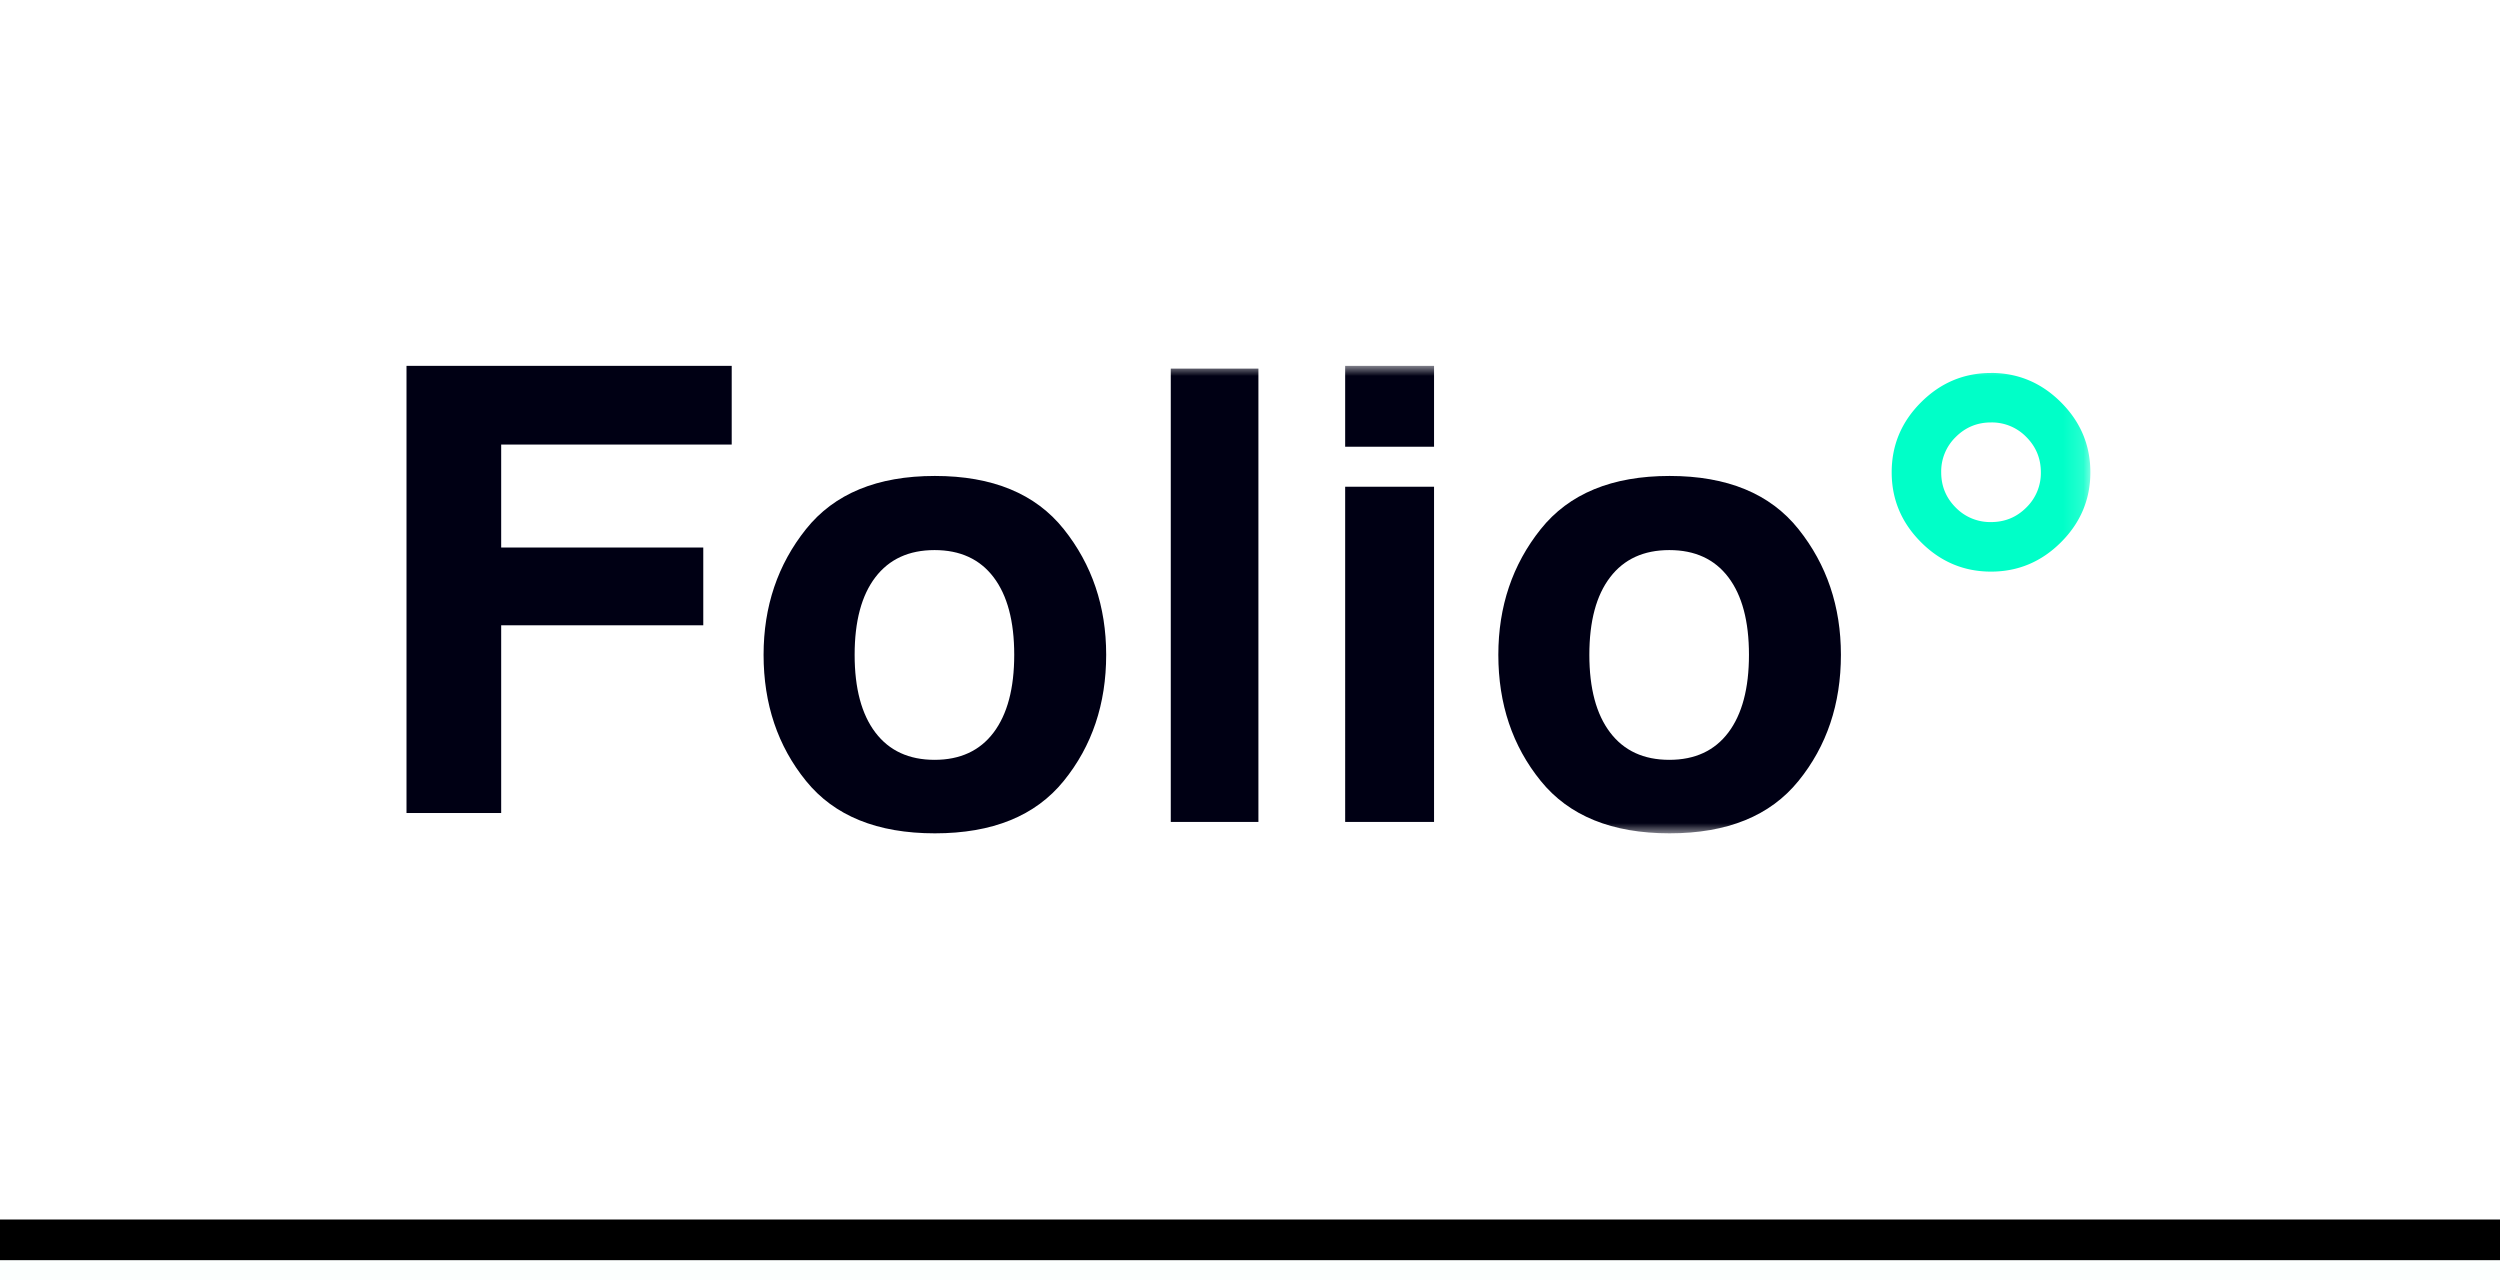 <svg xmlns="http://www.w3.org/2000/svg" xmlns:xlink="http://www.w3.org/1999/xlink" width="123" height="63" viewBox="0 0 123 63">
    <defs>
        <filter id="a" width="134.2%" height="101.1%" x="-1.4%" y="-.5%" filterUnits="objectBoundingBox">
            <feOffset dy="2" in="SourceAlpha" result="shadowOffsetOuter1"/>
            <feGaussianBlur in="shadowOffsetOuter1" result="shadowBlurOuter1" stdDeviation="5"/>
            <feColorMatrix in="shadowBlurOuter1" result="shadowMatrixOuter1" values="0 0 0 0 0 0 0 0 0 0 0 0 0 0 0 0 0 0 0.1 0"/>
            <feMerge>
                <feMergeNode in="shadowMatrixOuter1"/>
                <feMergeNode in="SourceGraphic"/>
            </feMerge>
        </filter>
        <path id="c" d="M0 0h1440v60H0z"/>
        <filter id="b" width="101%" height="123.3%" x="-.5%" y="-8.3%" filterUnits="objectBoundingBox">
            <feOffset dy="2" in="SourceAlpha" result="shadowOffsetOuter1"/>
            <feGaussianBlur in="shadowOffsetOuter1" result="shadowBlurOuter1" stdDeviation="2"/>
            <feColorMatrix in="shadowBlurOuter1" values="0 0 0 0 0 0 0 0 0 0 0 0 0 0 0 0 0 0 0.1 0"/>
        </filter>
        <path id="d" d="M0 23h82.845V0H0z"/>
    </defs>
    <g fill="none" fill-rule="evenodd">
        <path fill="#FAFAFA" d="M-779-2H901v3200H-779z"/>
        <g filter="url(#a)" transform="translate(-659 -2)">
            <path fill="#FCFFFE" d="M0 0h1440v800H0z"/>
            <use fill="#000" filter="url(#b)" xlink:href="#c"/>
            <use fill="#FFF" xlink:href="#c"/>
            <g>
                <path fill="#000014" d="M679 18v22h4.658v-9.236h9.943v-3.826h-9.943v-5.066H695V18z"/>
                <g transform="translate(679 18)">
                    <path fill="#000014" d="M28.886 18.039c.675-.897 1.014-2.17 1.014-3.823 0-1.652-.339-2.924-1.014-3.815-.676-.891-1.645-1.337-2.905-1.337-1.262 0-2.232.446-2.913 1.337-.68.89-1.02 2.163-1.02 3.815 0 1.653.34 2.926 1.02 3.823.681.897 1.651 1.345 2.913 1.345 1.26 0 2.23-.448 2.905-1.345zm3.45 2.383C30.944 22.142 28.83 23 25.996 23c-2.835 0-4.948-.858-6.34-2.578-1.392-1.717-2.088-3.786-2.088-6.206 0-2.378.696-4.44 2.088-6.183 1.392-1.744 3.505-2.616 6.34-2.616 2.834 0 4.948.872 6.34 2.616 1.392 1.744 2.088 3.805 2.088 6.183 0 2.42-.696 4.489-2.088 6.206z"/>
                    <mask id="e" fill="#fff">
                        <use xlink:href="#d"/>
                    </mask>
                    <path fill="#000014" d="M37.602 22.44h4.312V.136h-4.312zM46.182 22.44h4.373V5.947h-4.373V22.44zm0-18.46h4.373V0h-4.373v3.98zM65.035 18.039c.675-.897 1.014-2.17 1.014-3.823 0-1.652-.339-2.924-1.014-3.815s-1.644-1.337-2.904-1.337c-1.263 0-2.233.446-2.913 1.337-.682.89-1.022 2.163-1.022 3.815 0 1.653.34 2.926 1.022 3.823.68.897 1.65 1.345 2.912 1.345 1.26 0 2.23-.448 2.905-1.345m3.45 2.383C67.094 22.142 64.98 23 62.145 23s-4.948-.858-6.34-2.578c-1.392-1.717-2.087-3.786-2.087-6.206 0-2.378.695-4.44 2.087-6.183 1.392-1.744 3.505-2.616 6.34-2.616 2.834 0 4.949.872 6.34 2.616 1.392 1.744 2.088 3.805 2.088 6.183 0 2.42-.695 4.489-2.087 6.206" mask="url(#e)"/>
                    <path fill="#00FFC8" d="M75.507 5.236c0 .68.238 1.259.715 1.736a2.365 2.365 0 0 0 1.736.714c.68 0 1.259-.237 1.736-.715a2.365 2.365 0 0 0 .716-1.736c0-.68-.24-1.259-.716-1.735a2.36 2.36 0 0 0-1.736-.716c-.68 0-1.258.239-1.736.717a2.36 2.36 0 0 0-.715 1.735m2.45-4.888c1.333 0 2.48.483 3.444 1.446.963.962 1.445 2.11 1.445 3.442 0 1.332-.482 2.48-1.445 3.442-.964.963-2.111 1.445-3.443 1.445-1.331 0-2.48-.481-3.442-1.445-.964-.963-1.445-2.11-1.445-3.443 0-1.332.48-2.479 1.445-3.442C75.479.831 76.626.35 77.958.35" mask="url(#e)"/>
                </g>
            </g>
        </g>
    </g>
</svg>
